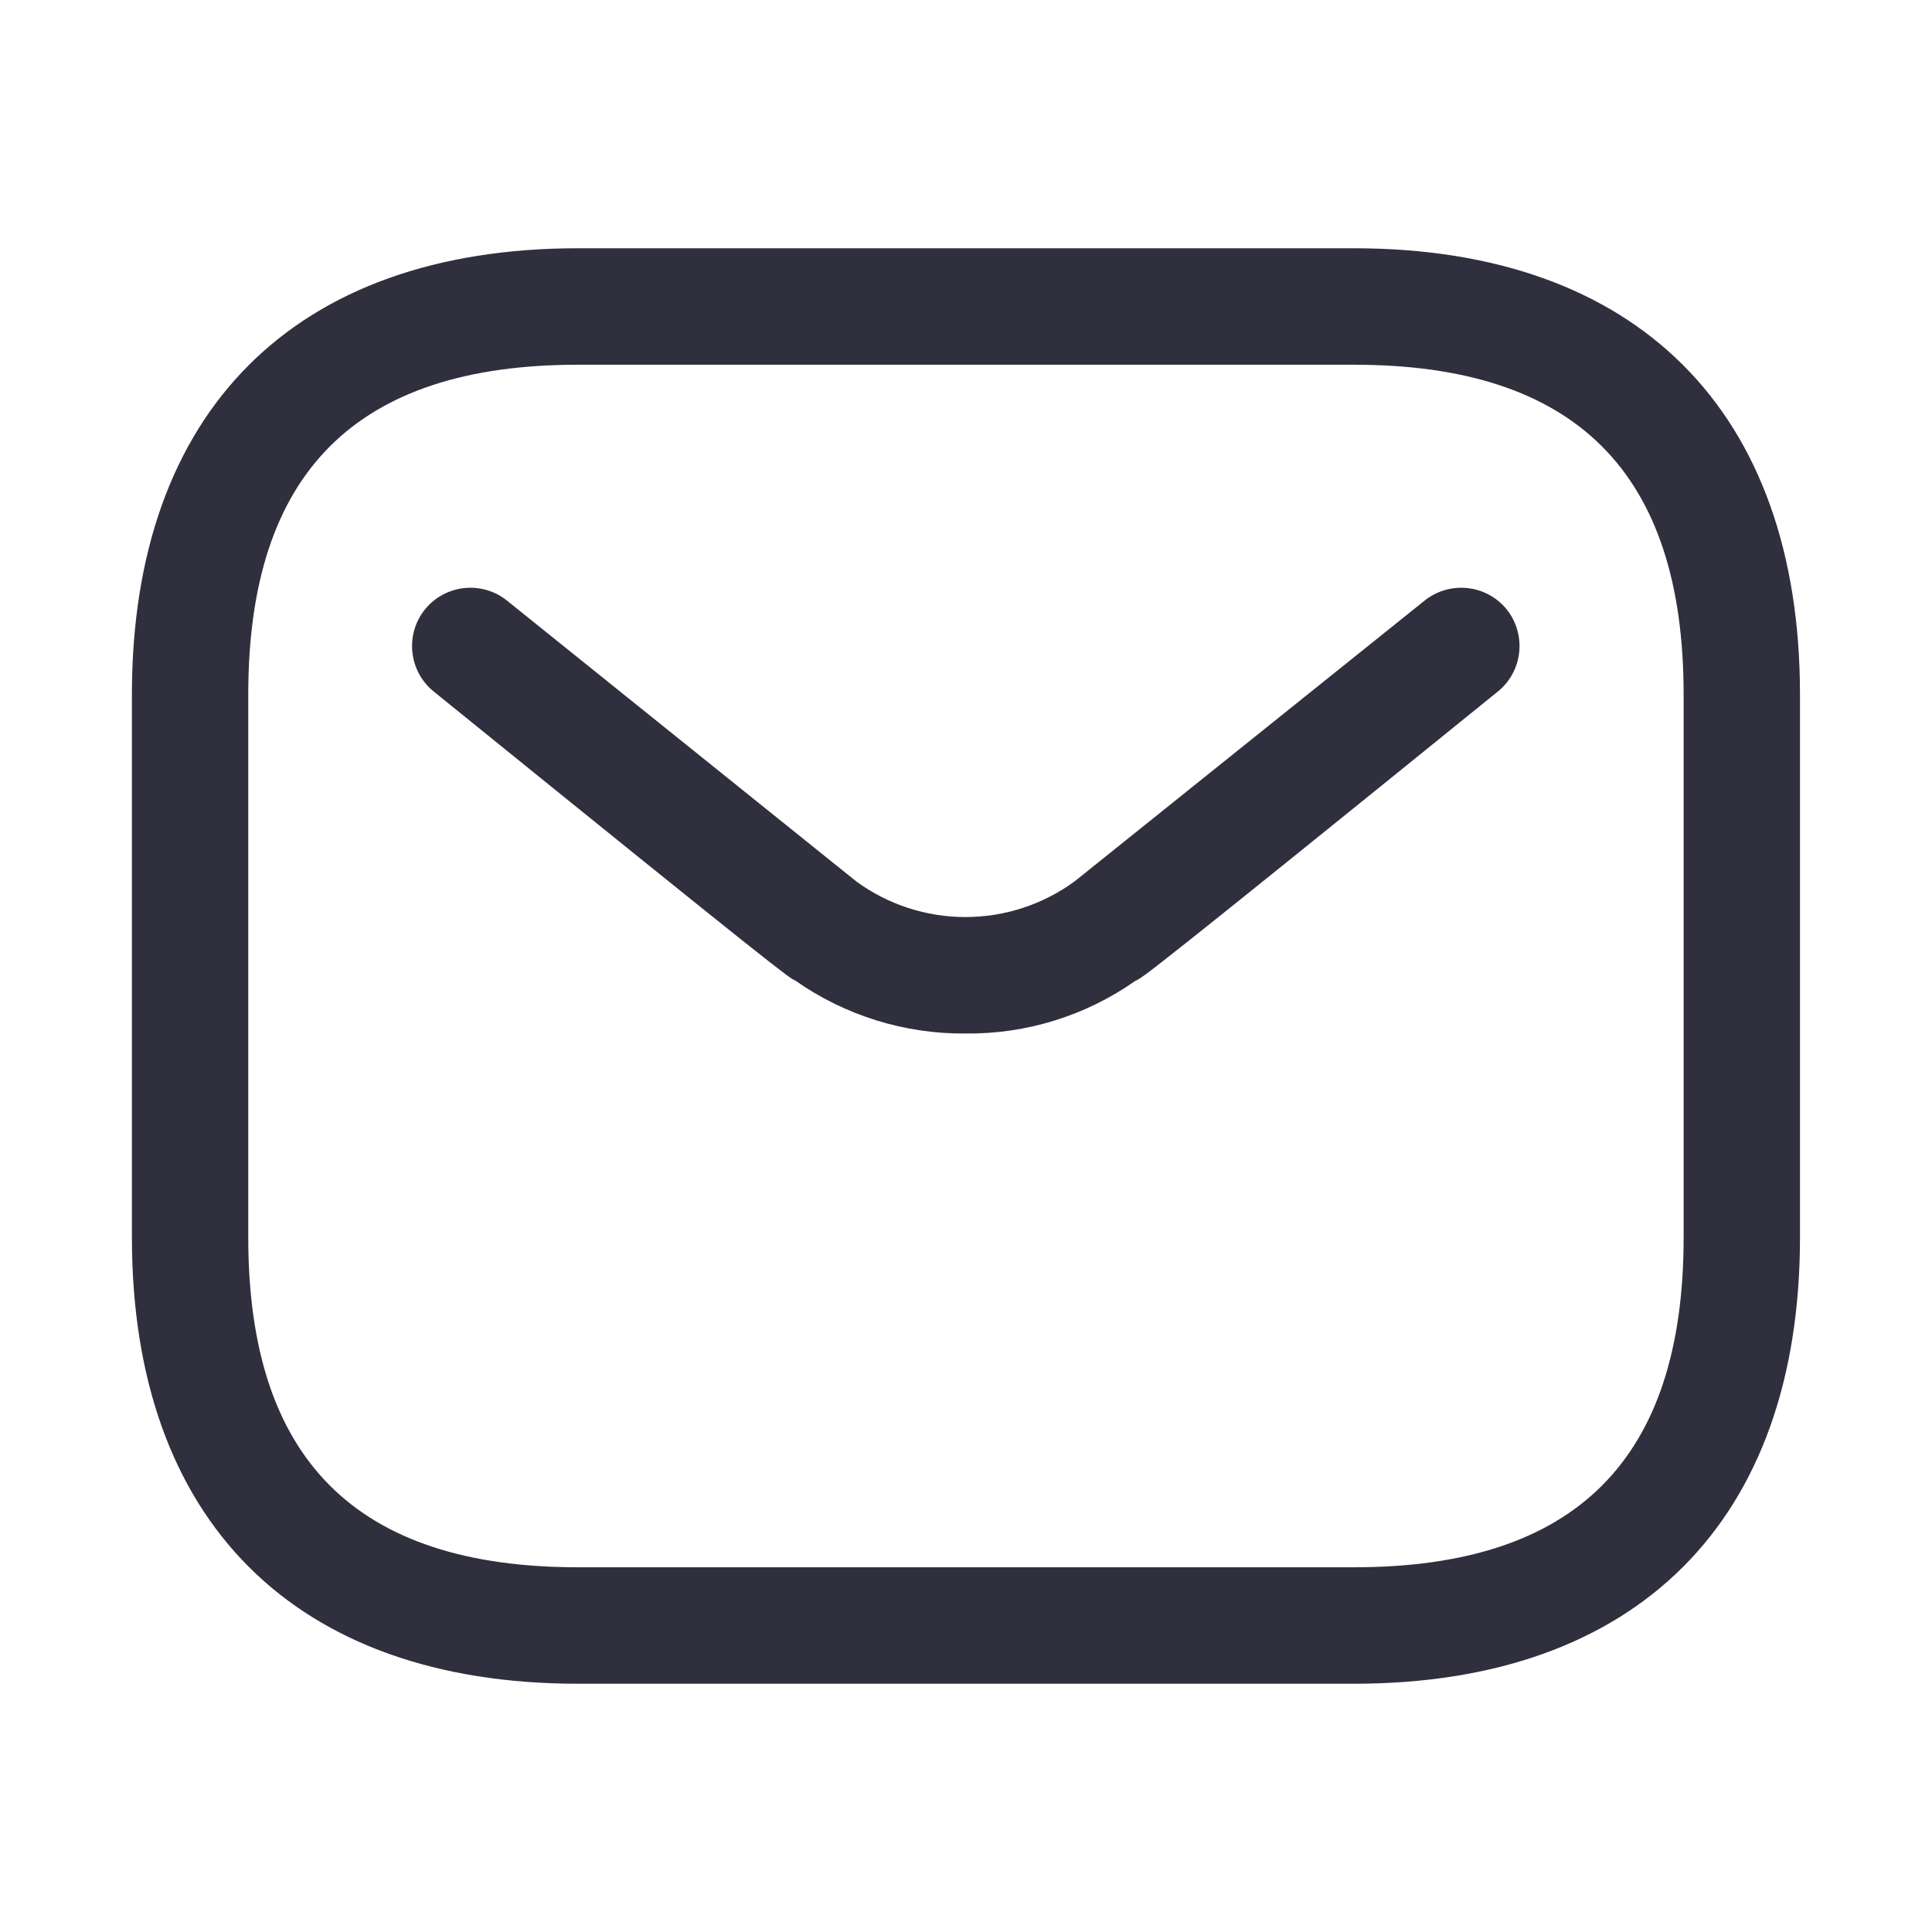 <svg width="18" height="18" viewBox="0 0 18 18" fill="none" xmlns="http://www.w3.org/2000/svg">
    <g clip-path="url(#clip0_1461_69950)">
        <path d="M4.04 6.442C7.304 9.085 7.354 9.113 7.407 9.134C7.872 9.461 8.428 9.634 8.996 9.629C9.562 9.635 10.115 9.464 10.578 9.138C10.634 9.118 10.689 9.088 13.956 6.442C14.068 6.351 14.139 6.22 14.154 6.076C14.169 5.933 14.127 5.789 14.037 5.677C13.946 5.565 13.814 5.494 13.671 5.479C13.527 5.464 13.384 5.506 13.271 5.597L10.01 8.213C9.715 8.428 9.359 8.544 8.994 8.544C8.629 8.544 8.274 8.428 7.979 8.213L4.725 5.597C4.613 5.506 4.469 5.464 4.326 5.479C4.182 5.494 4.051 5.565 3.96 5.677C3.869 5.789 3.827 5.933 3.842 6.076C3.857 6.22 3.928 6.351 4.04 6.442Z" fill="#2F2F3D" />
        <path fill-rule="evenodd" clip-rule="evenodd" d="M5.385 15.687H12.614C15.252 15.687 16.77 14.168 16.77 11.53V6.47C16.77 3.831 15.252 2.313 12.614 2.313H5.385C2.747 2.313 1.229 3.831 1.229 6.47V11.53C1.229 14.168 2.747 15.687 5.385 15.687ZM2.313 6.47C2.313 4.402 3.318 3.398 5.385 3.398H12.614C14.681 3.398 15.686 4.403 15.686 6.47V11.53C15.686 13.597 14.681 14.602 12.614 14.602H5.385C3.318 14.602 2.313 13.597 2.313 11.53V6.47Z" fill="#2F2F3D" />
    </g>
    <defs>
        <clipPath id="clip0_1461_69950">
            <rect width="18" height="18" fill="white" />
        </clipPath>
    </defs>
</svg>
    